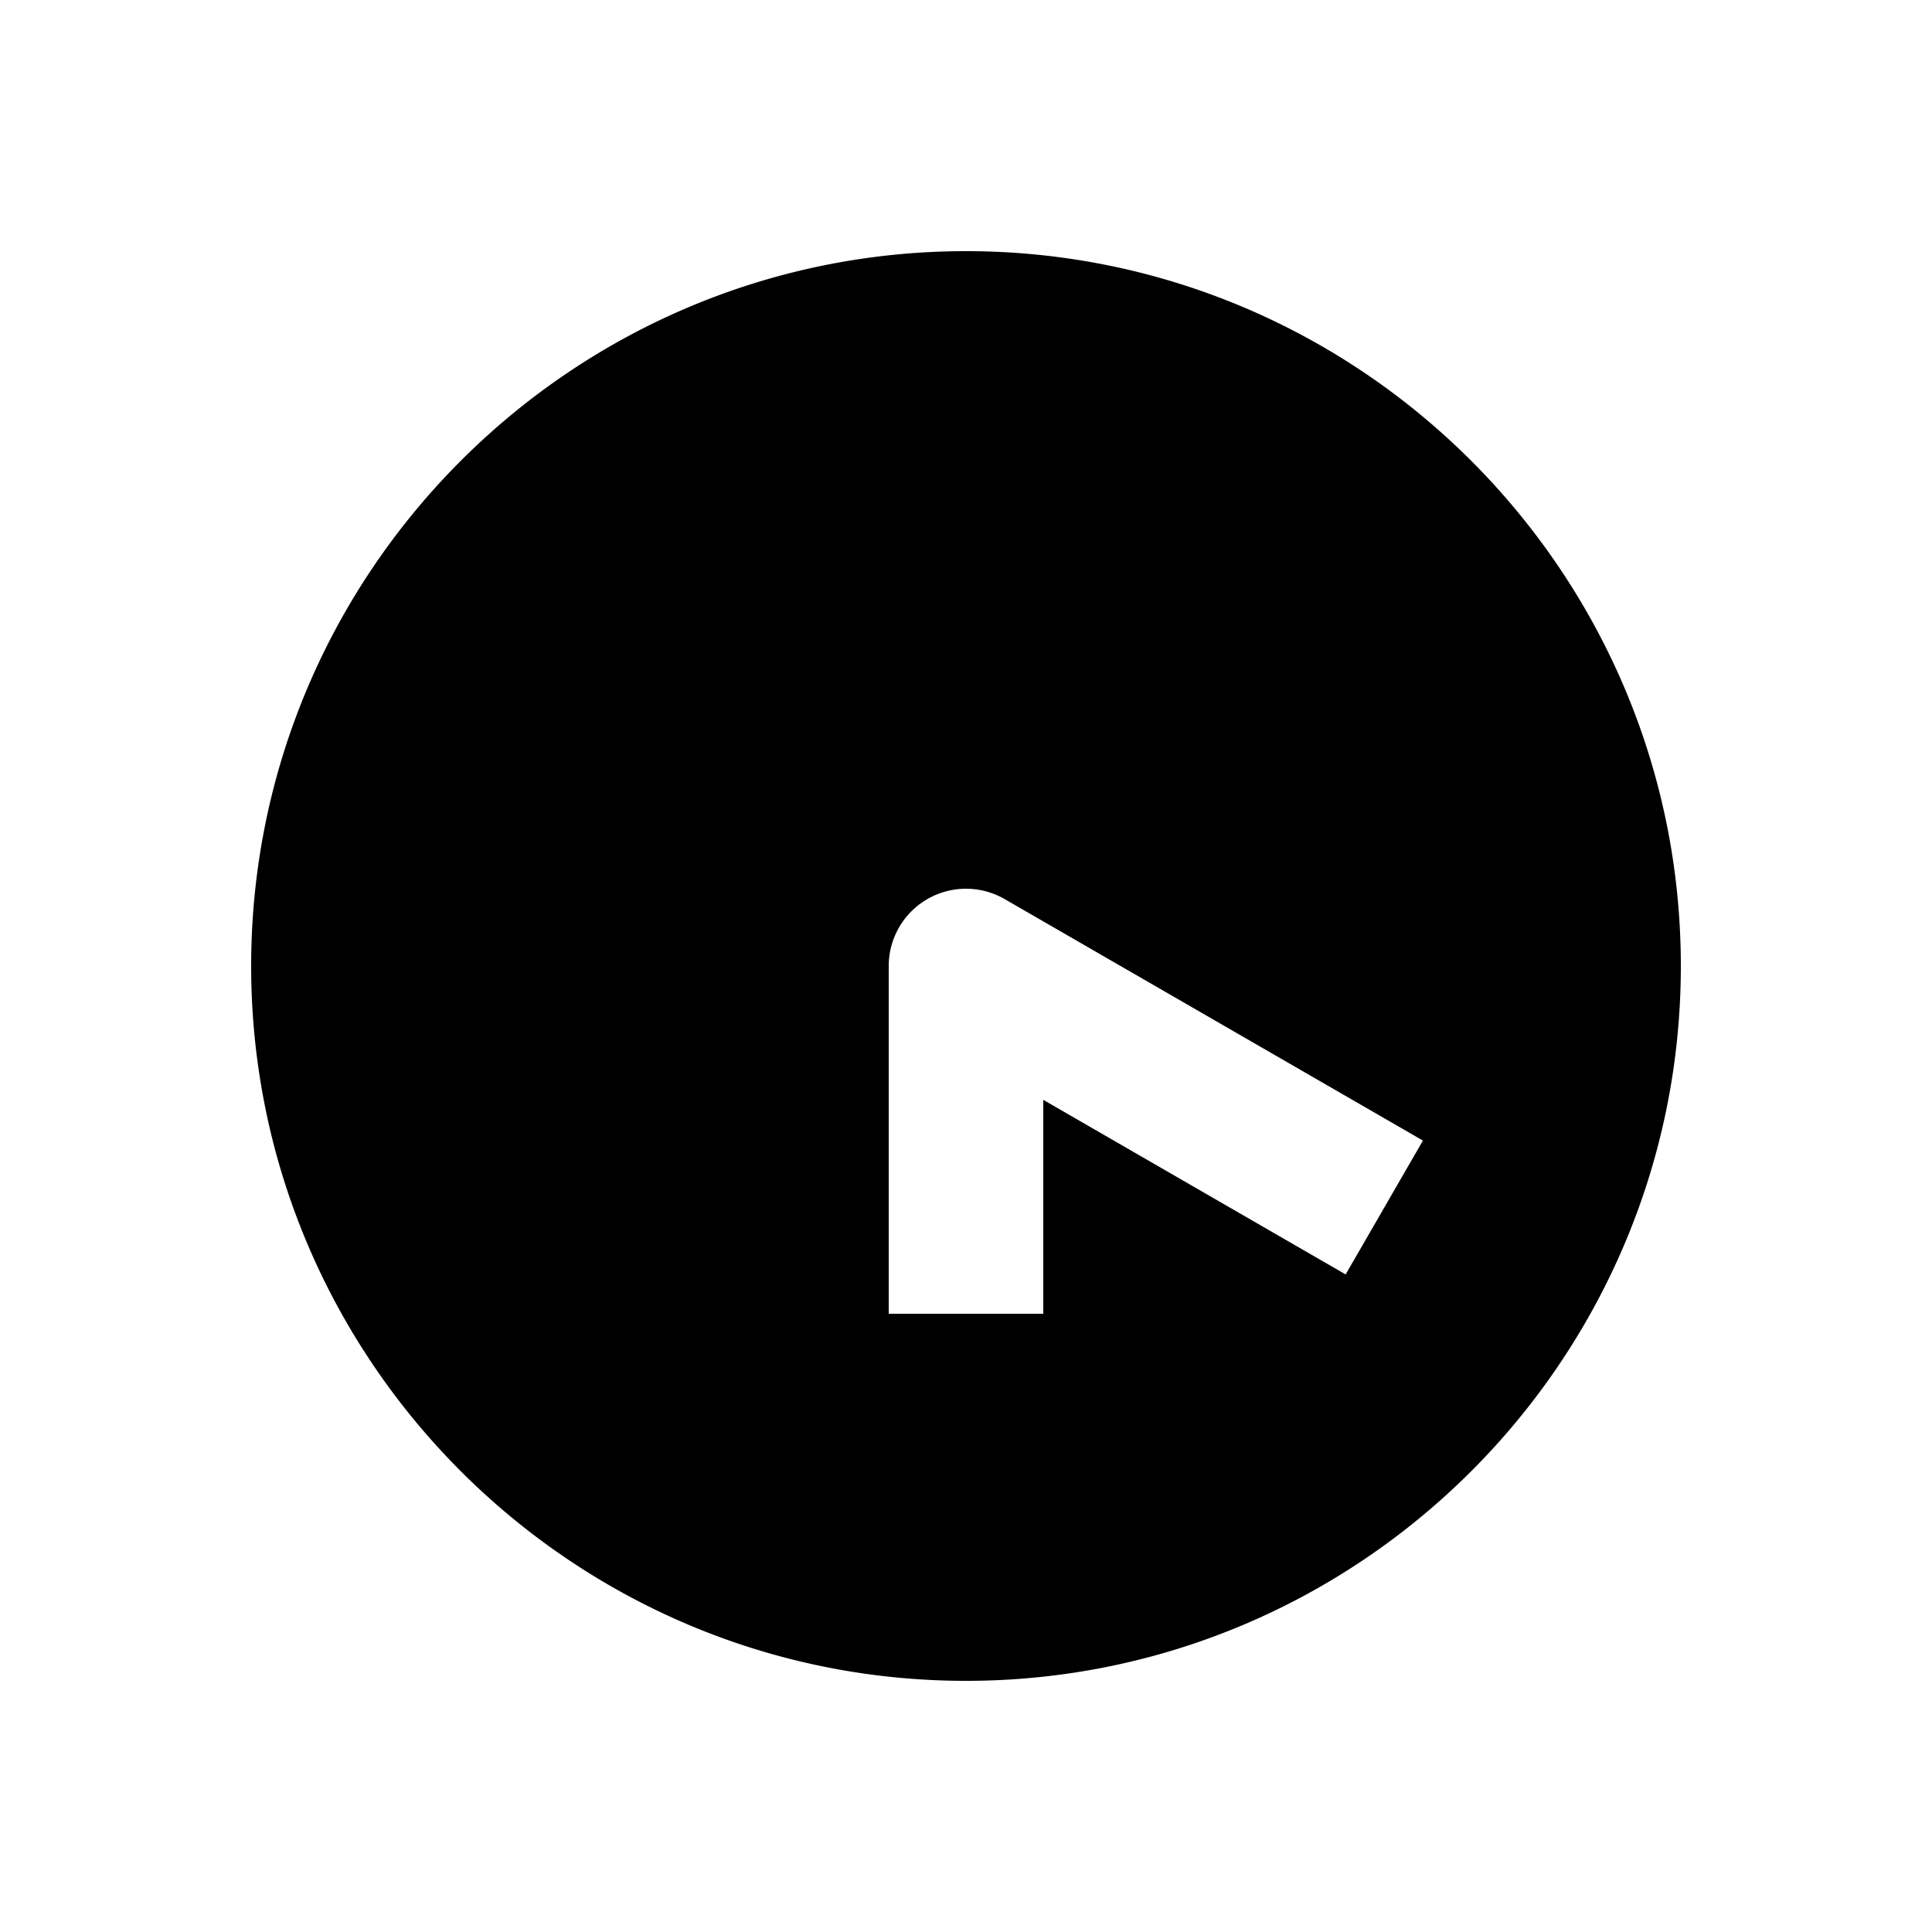 <svg xmlns="http://www.w3.org/2000/svg" width="1000" height="1000" viewBox="0 0 1000 1000"><path d="M500 130c-203.99 0-370 166.01-370 370s166.01 370 370 370 370-166.01 370-370-166.01-370-370-370zm4.182 330.223A40.004 40.004 0 0 1 520 465.359l181.865 105 34.64 20-40 69.282-34.64-20L540 569.28V680h-80V500a40.004 40.004 0 0 1 44.182-39.777z" style="-inkscape-stroke:none"/></svg>